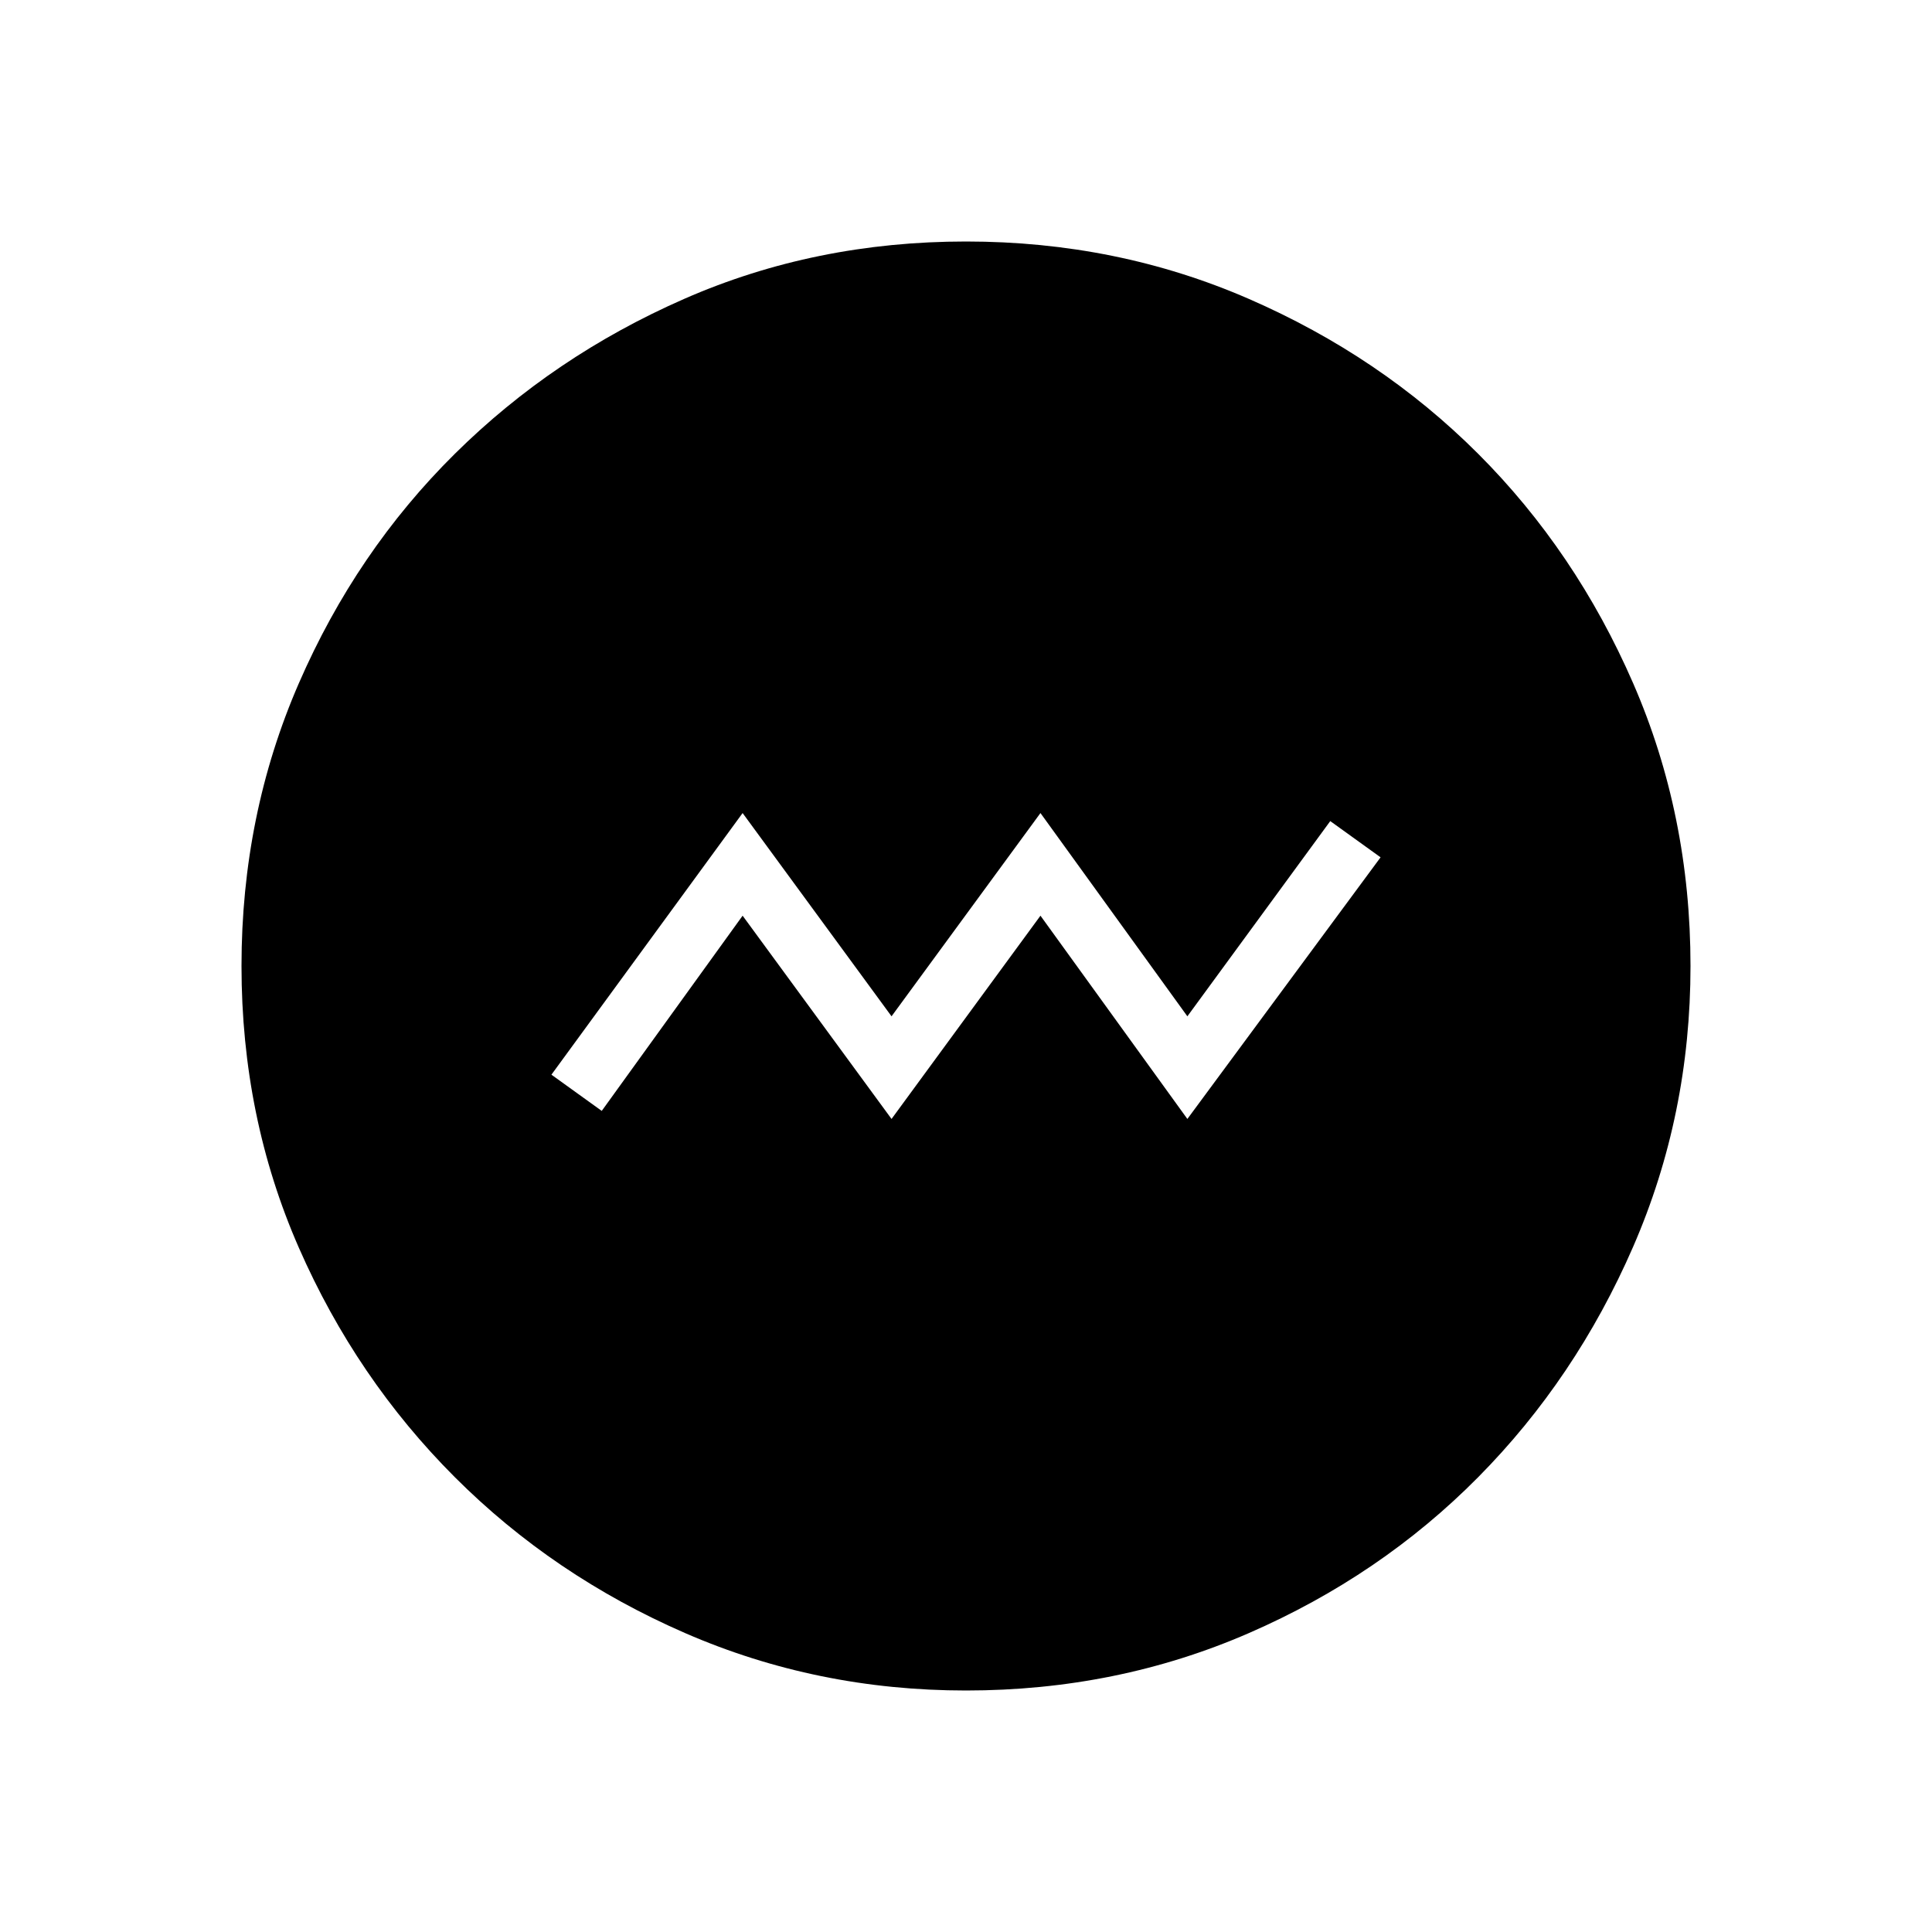 <svg xmlns="http://www.w3.org/2000/svg" width="48" height="48" viewBox="0 0 48 48"><path d="m22.15 27.8 3.7-5.05 3.65 5.05 4.8-6.5-1.25-.9-3.55 4.85-3.65-5.05-3.7 5.05-3.7-5.05-4.75 6.5 1.25.9 3.5-4.85ZM24 42q-3.7 0-6.975-1.425Q13.75 39.15 11.3 36.7 8.85 34.25 7.425 31 6 27.75 6 24t1.425-7.025q1.425-3.275 3.875-5.7 2.45-2.425 5.7-3.85Q20.25 6 24 6t7.025 1.425q3.275 1.425 5.7 3.85 2.425 2.425 3.85 5.7Q42 20.25 42 24q0 3.7-1.425 6.975-1.425 3.275-3.85 5.725-2.425 2.45-5.7 3.875Q27.75 42 24 42Z"/></svg>
